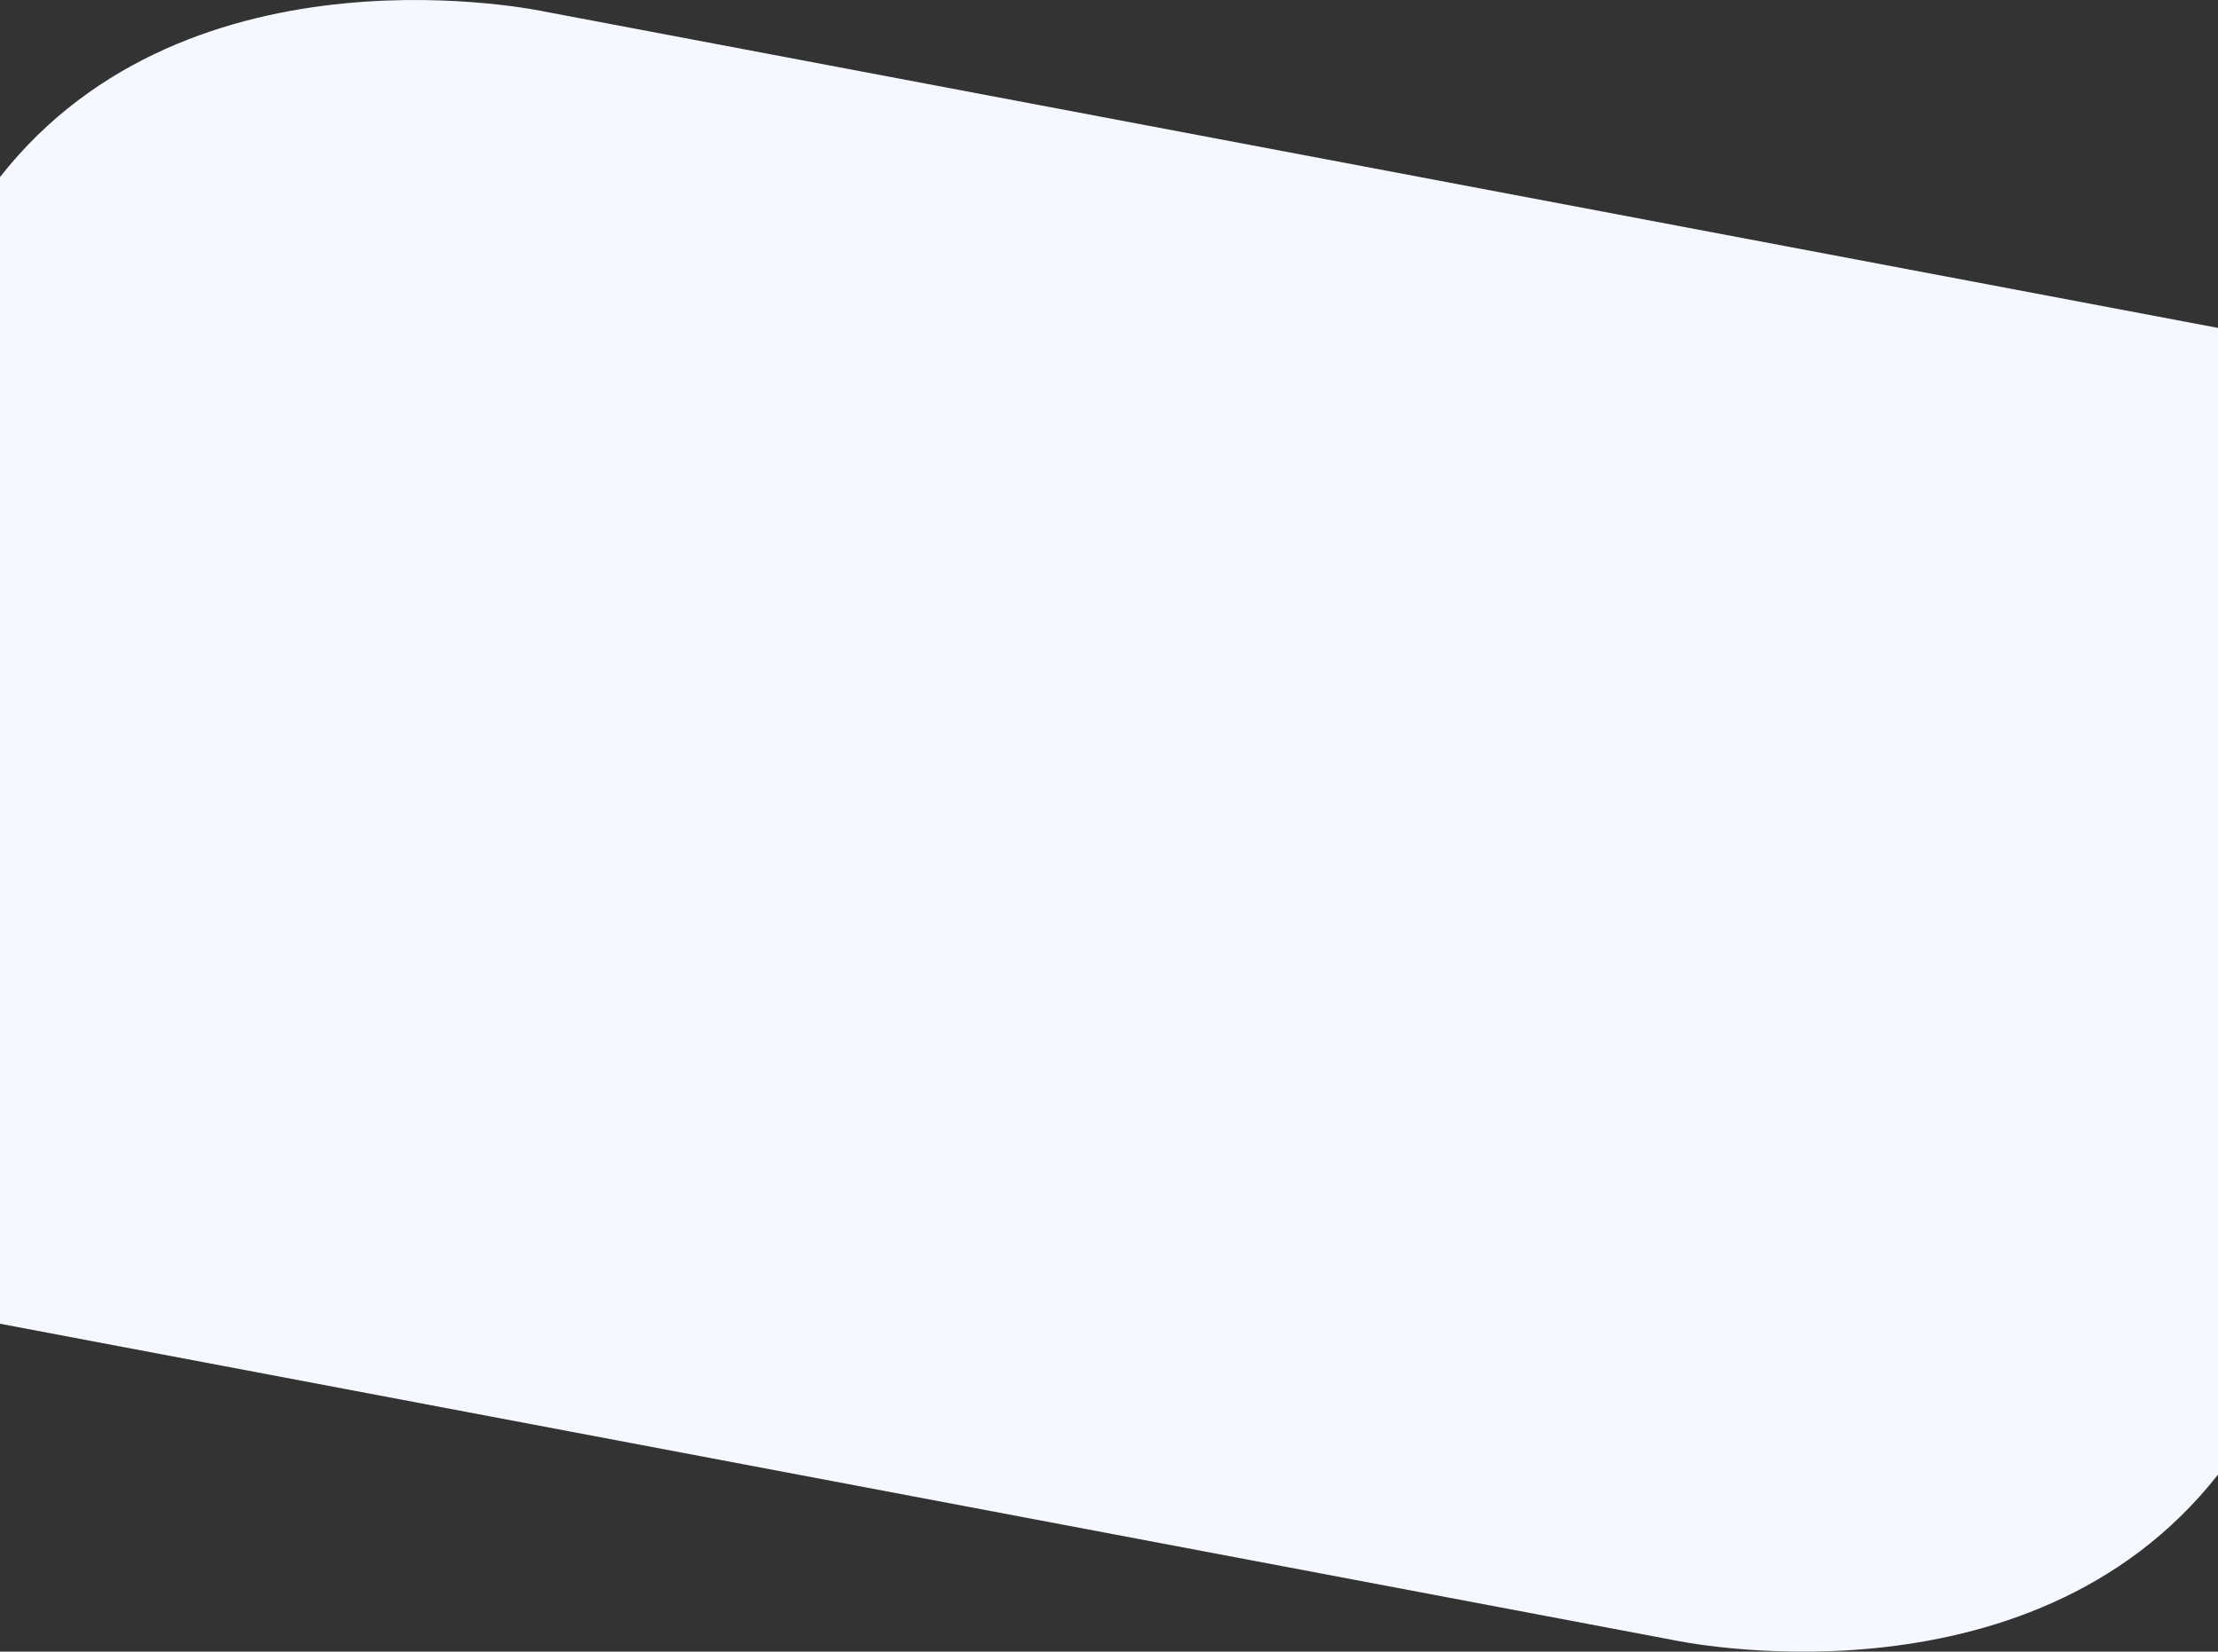<svg xmlns="http://www.w3.org/2000/svg" width="1680" height="1251" viewBox="0 0 1680 1251"><rect x="0" y="0" width="1680" height="1251" fill="#333333" stroke="none"/><g><g><path fill="#f5f8ff" d="M1680 1116.89c-144.132 183.578-412.632 125.319-412.632 125.319L0 1002.629v-868.52C144.132-49.469 412.632 8.791 412.632 8.791L1680 248.37V548z"/></g></g></svg>